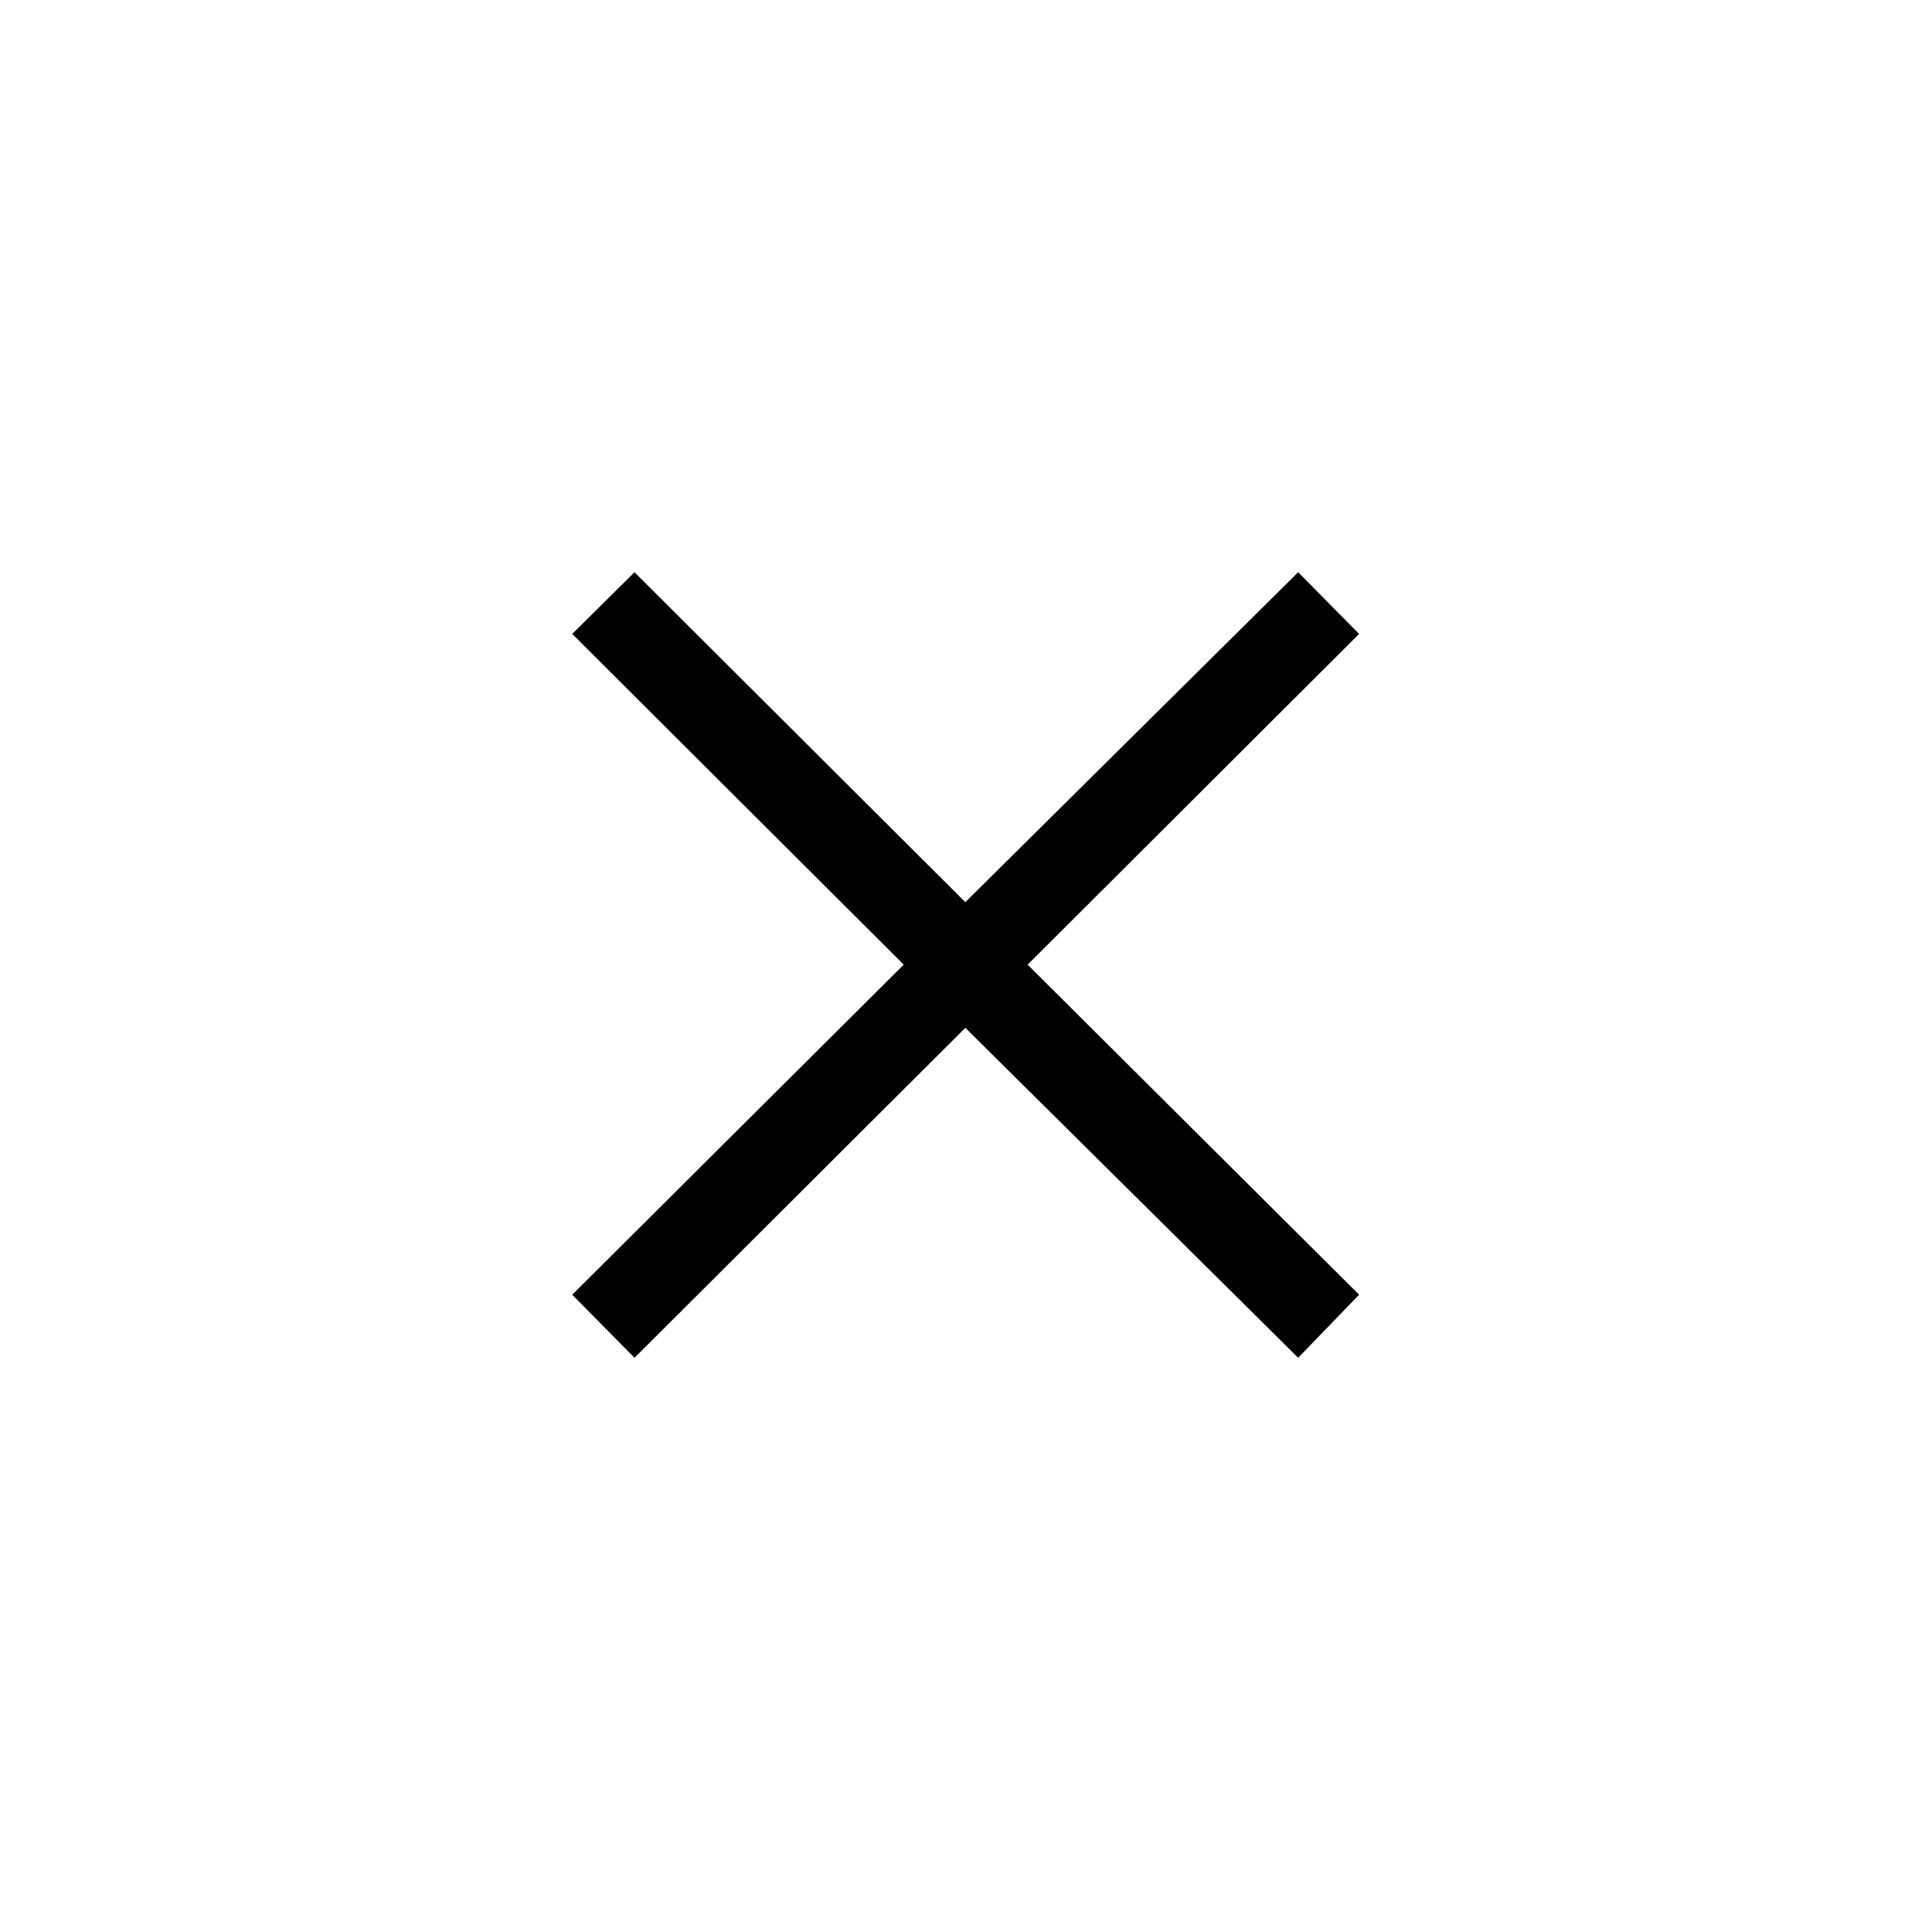 <svg xmlns="http://www.w3.org/2000/svg" height="40" viewBox="0 -960 960 960" width="40"><path d="m315.28-285.333-30.947-31.333L449.055-480.67 284.333-645.001l30.947-30.666L479.669-511.72l165.384-163.947 30.281 30.666L510.611-480.67l164.723 164.004-30.281 31.333L479.669-449.28 315.28-285.333Z"/></svg>